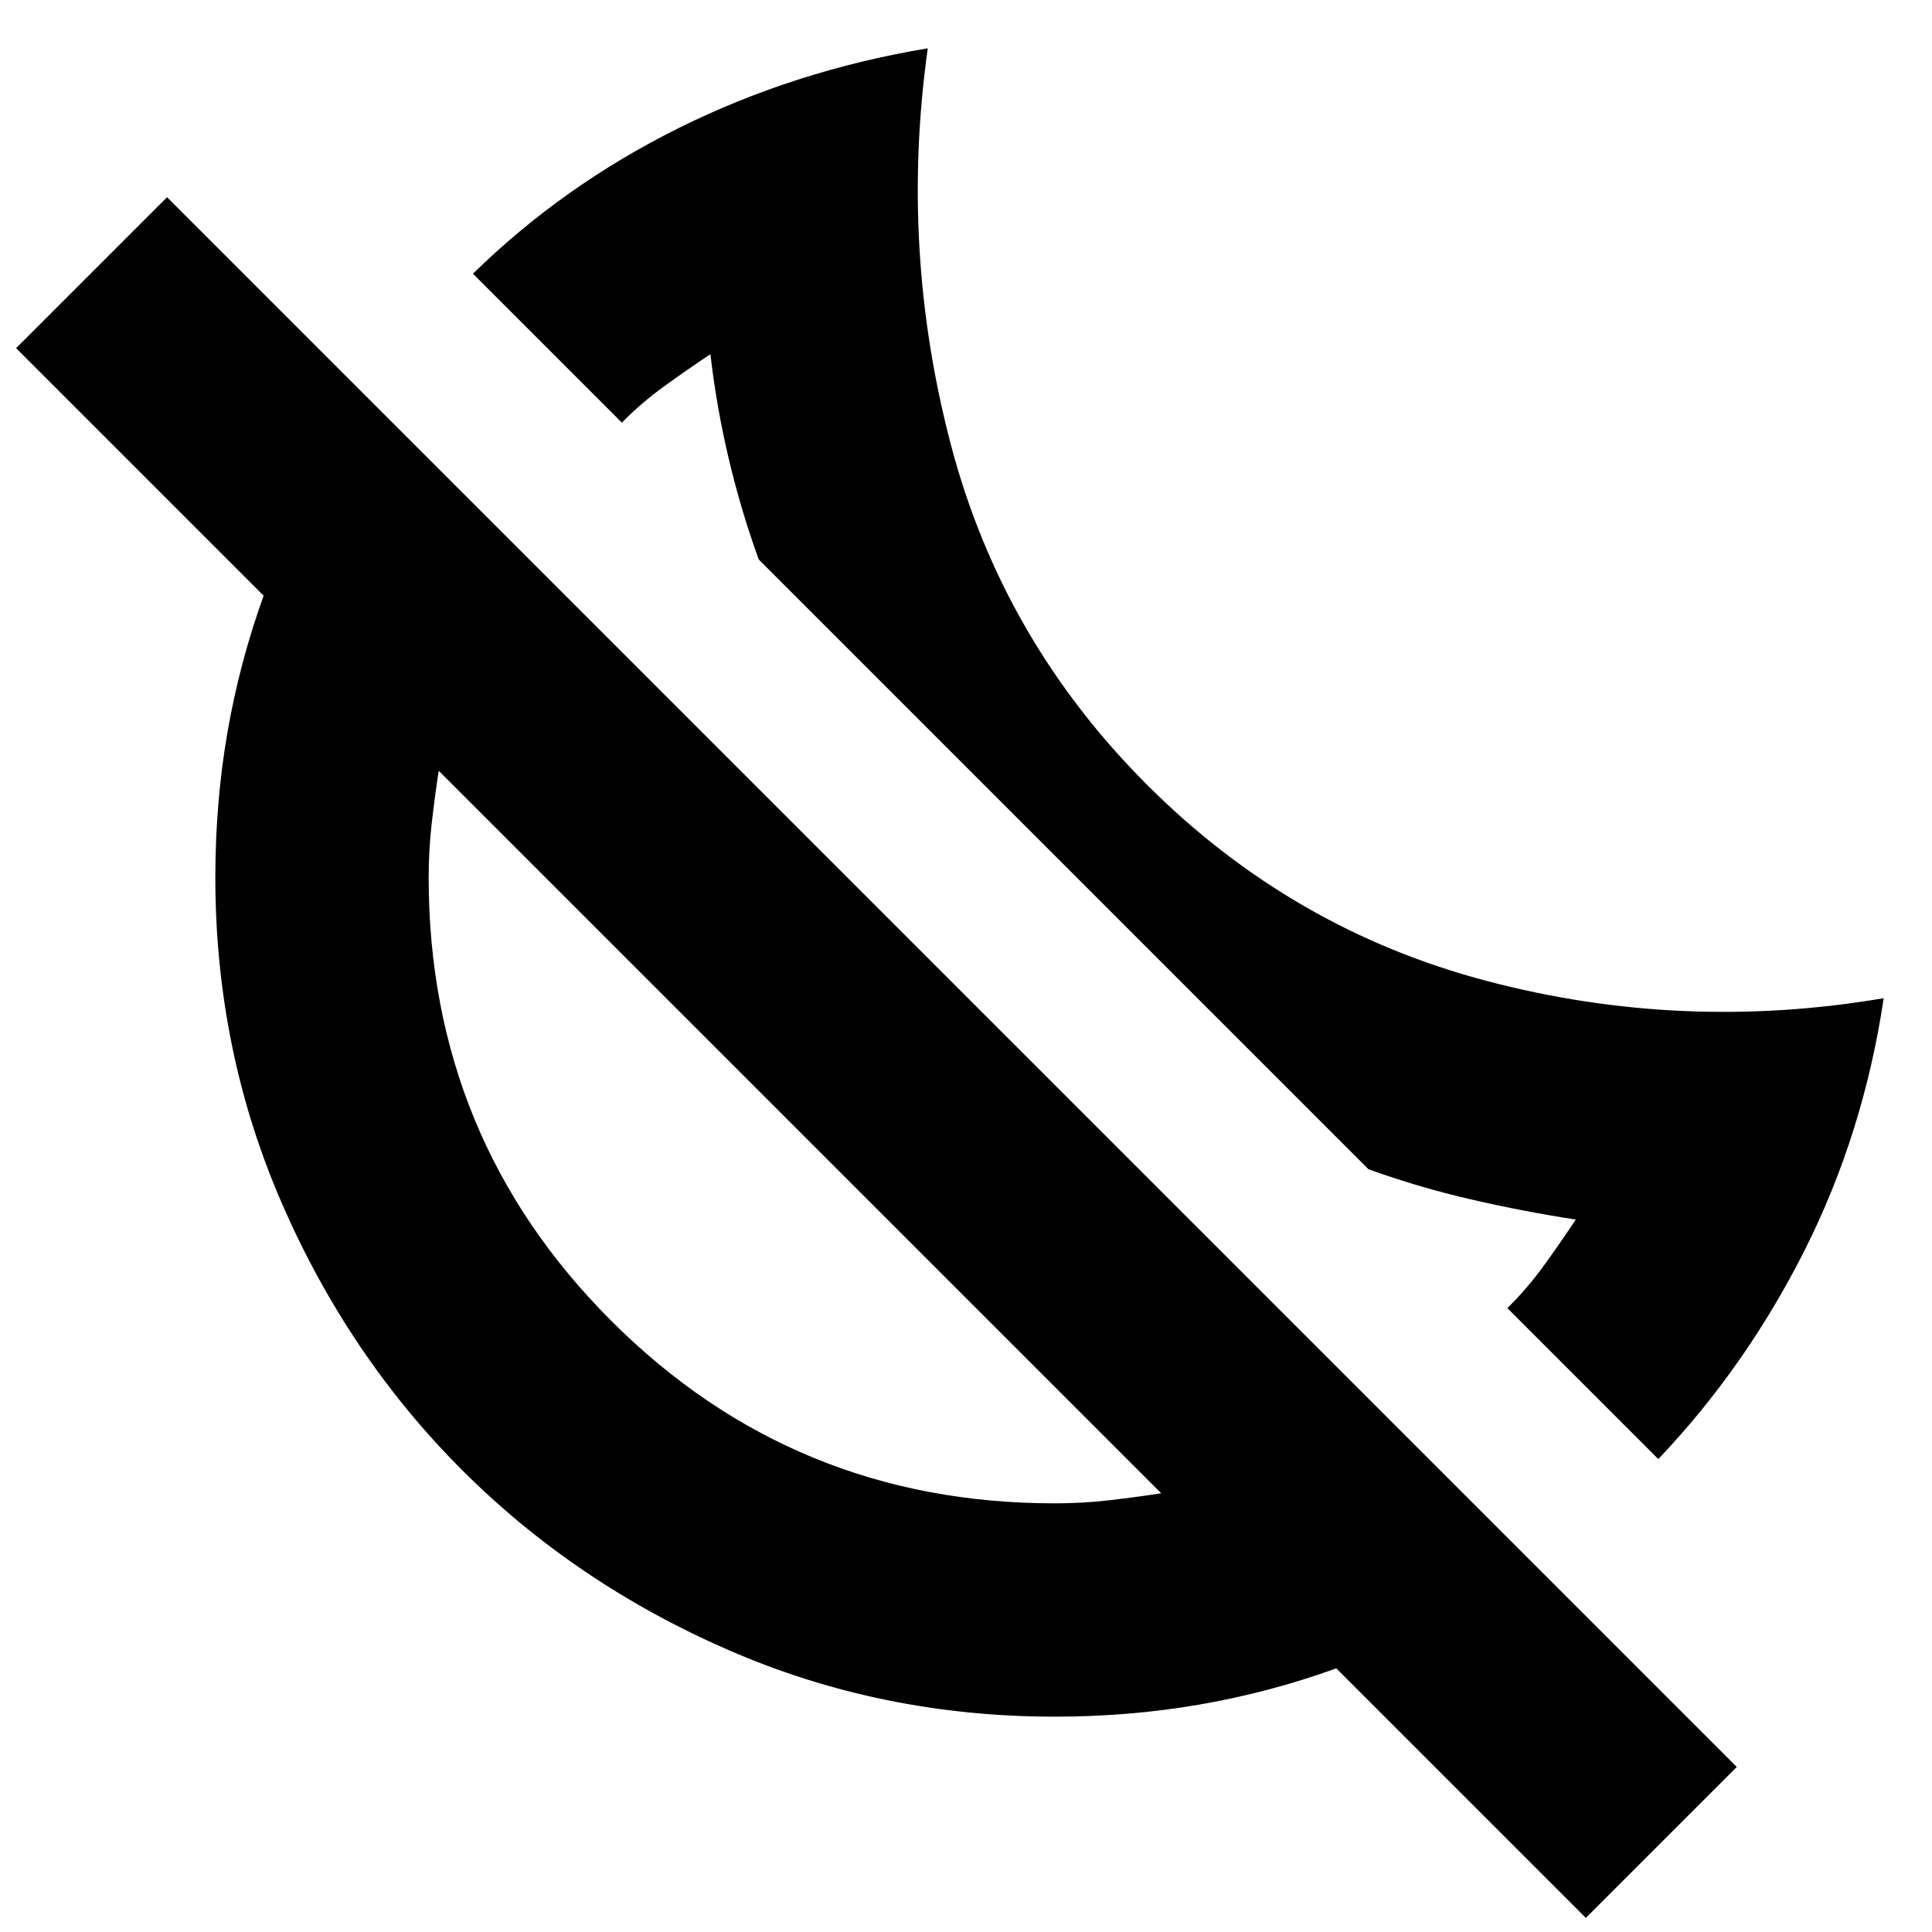<svg xmlns="http://www.w3.org/2000/svg" height="24" viewBox="0 -960 960 960" width="24"><path d="m824-235-75-75q9.82-9.66 17.91-20.83Q775-342 783-354q-26-4-52-10t-51-15L377-682q-9-25-15-50.5t-9-51.5q-12 8-23.17 16.09Q318.66-759.82 309-750l-74-74q45-44 102.5-72.5T461-936q-14 100 11.5 197T570-570q72 72 169 97.5t197 8.5q-10 67-39.21 125.09Q867.57-280.83 824-235ZM788-7 664-131q-33.29 12-68.04 18-34.76 6-71.96 6-86 0-162.03-33.1-76.02-33.1-132.4-89.47-56.37-56.38-89.47-132.4Q107-438 107-524q0-37.2 6-71.96 6-34.75 18-68.04L8-787l75-75L863-82 788-7ZM524-213q14 0 27-1.5t26-3.5L218-577q-2 13-3.5 26.22Q213-537.56 213-524q0 129.58 90.71 220.29Q394.42-213 524-213ZM397-398Zm132-132Z"/></svg>